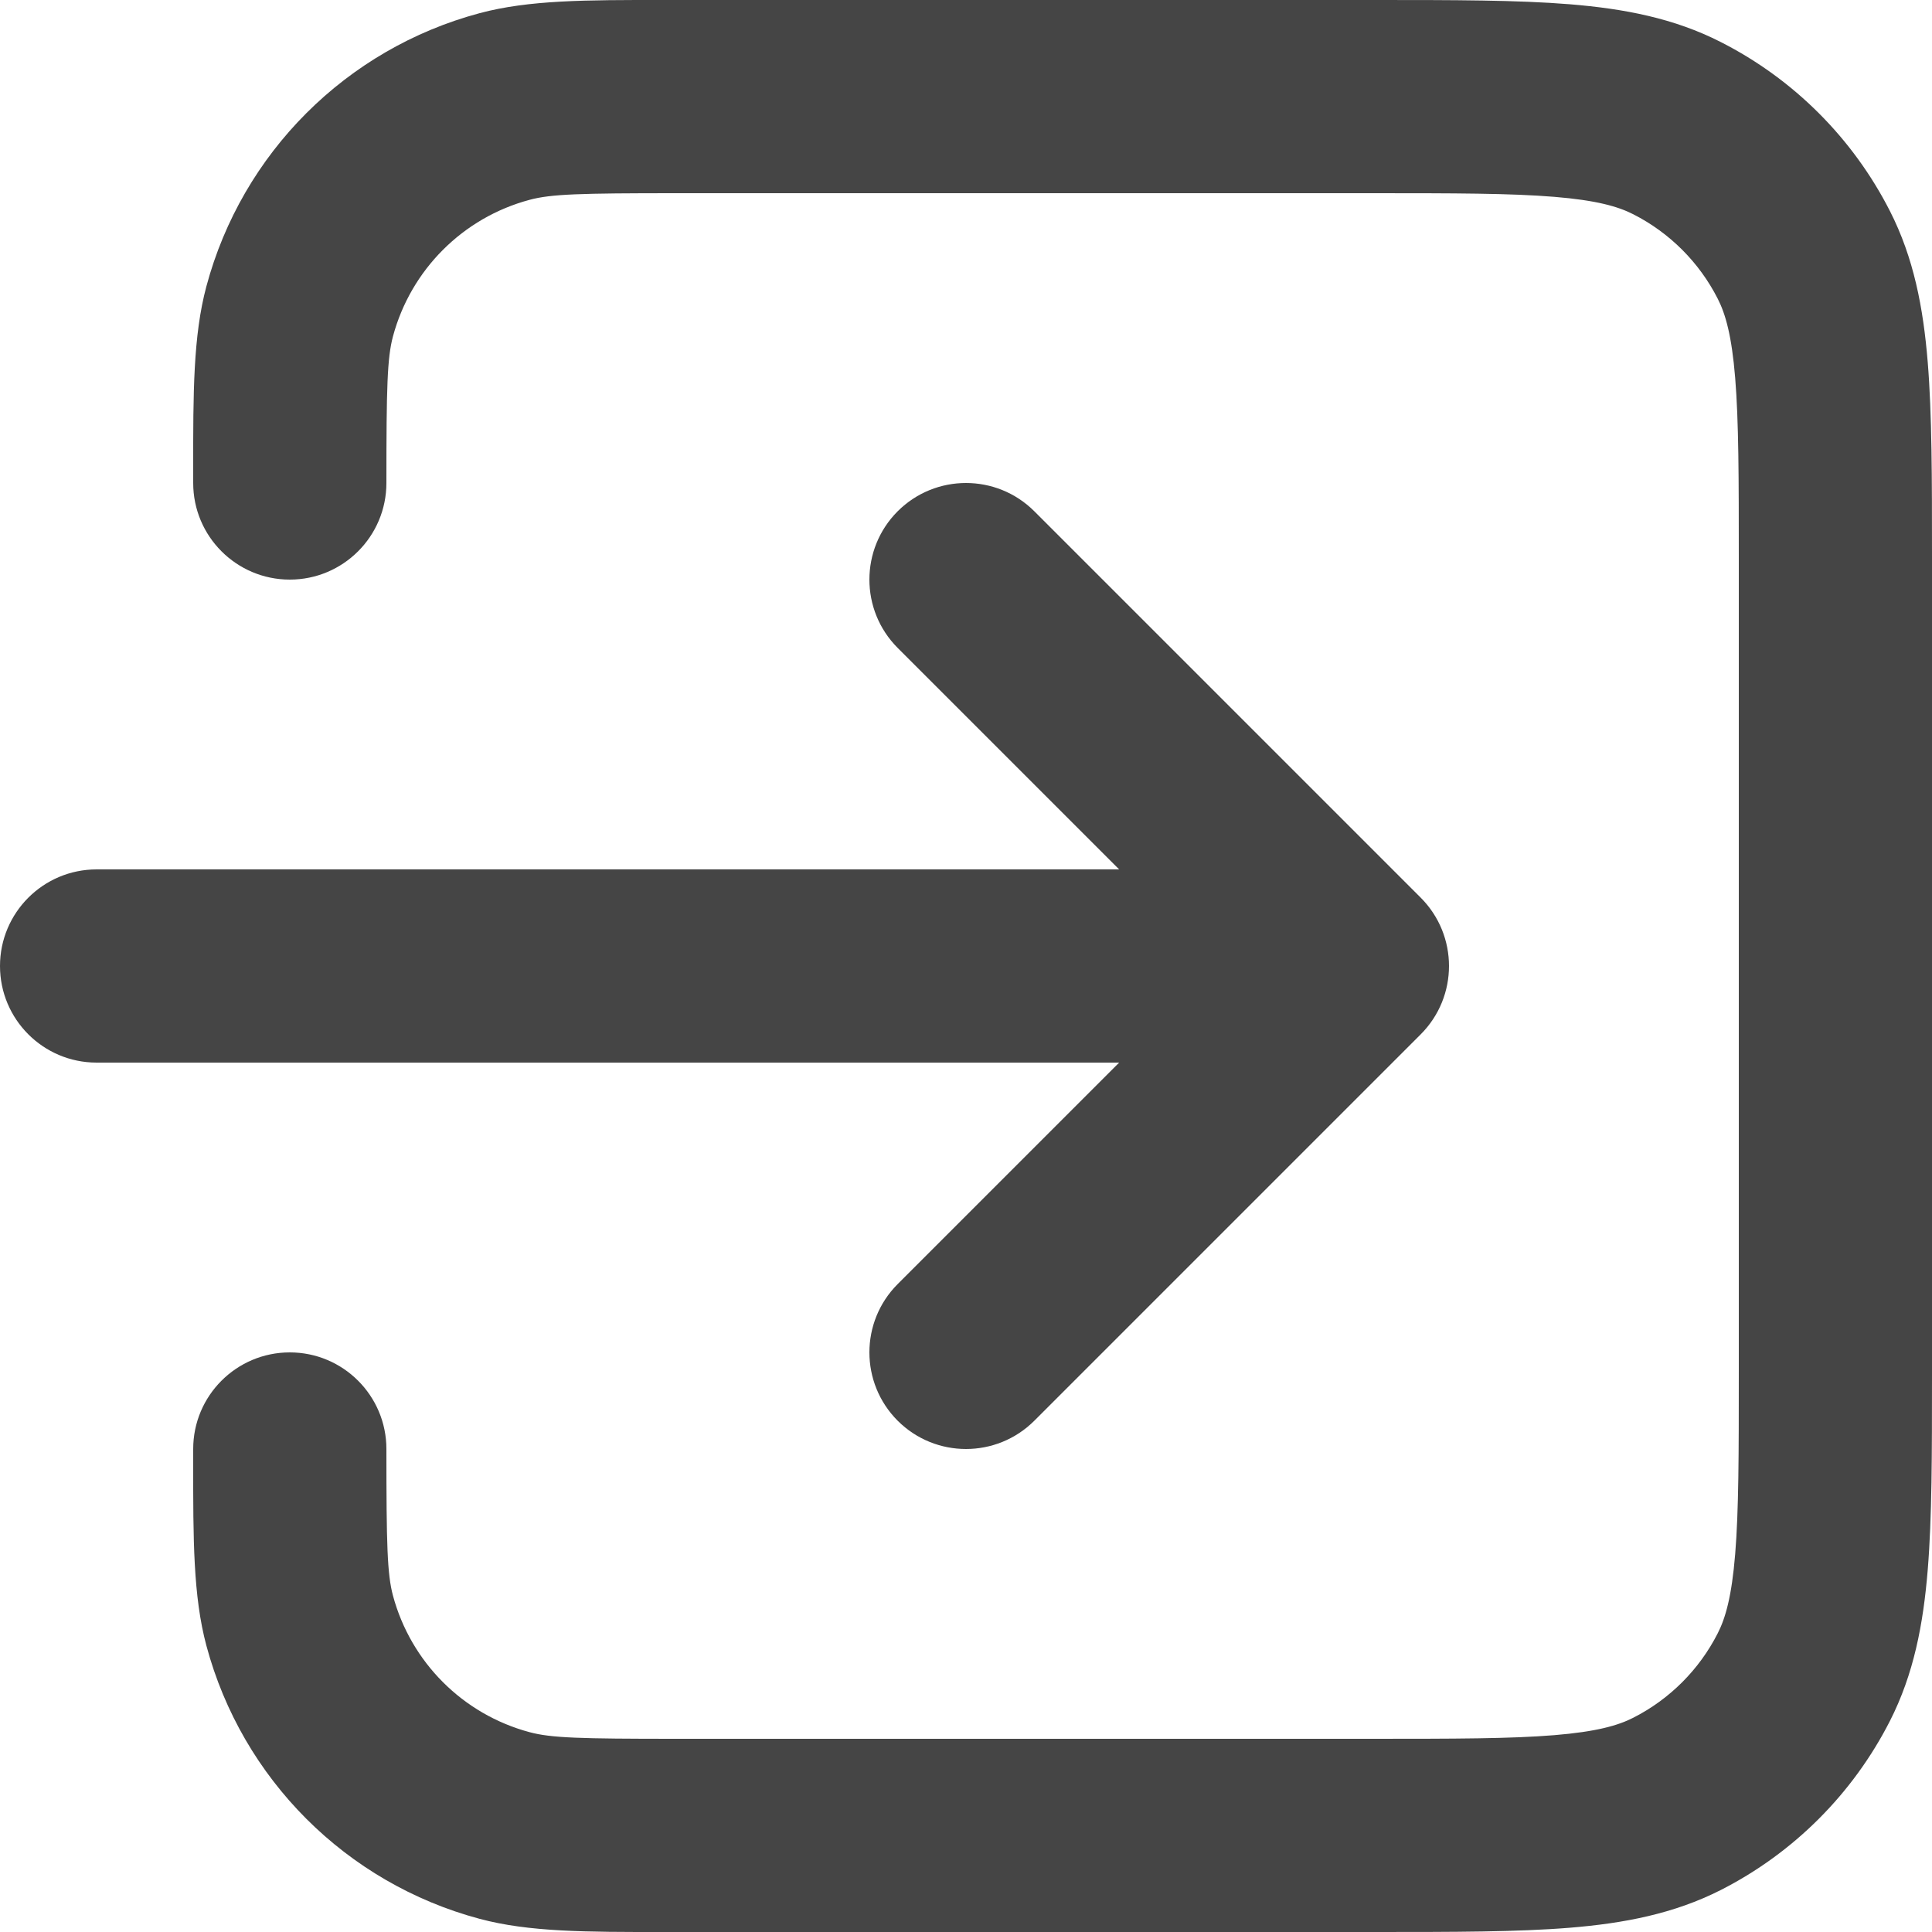 <svg width="33" height="33" viewBox="0 0 33 33" fill="none" xmlns="http://www.w3.org/2000/svg">
<path fill-rule="evenodd" clip-rule="evenodd" d="M11.323 7.79067e-05C11.398 0 11.473 0 11.55 0L23.498 0C24.826 0 25.922 0 26.816 0.073C27.743 0.149 28.596 0.311 29.396 0.72C30.638 1.352 31.648 2.362 32.281 3.604C32.689 4.405 32.851 5.257 32.927 6.185C33 7.078 33 8.174 33 9.502V23.498C33 24.826 33 25.922 32.927 26.815C32.851 27.743 32.689 28.595 32.281 29.396C31.648 30.638 30.638 31.648 29.396 32.281C28.596 32.688 27.743 32.851 26.816 32.927C25.922 33 24.826 33 23.498 33H11.55C11.473 33 11.398 33 11.323 33C10.011 33.001 9.036 33.001 8.192 32.775C5.914 32.165 4.135 30.386 3.525 28.108C3.299 27.264 3.299 26.289 3.3 24.977C3.3 24.902 3.3 24.827 3.3 24.75C3.3 23.839 4.039 23.1 4.95 23.1C5.861 23.1 6.6 23.839 6.6 24.75C6.6 26.391 6.614 26.887 6.712 27.254C7.018 28.393 7.907 29.282 9.046 29.587C9.413 29.686 9.909 29.7 11.55 29.7H23.43C24.843 29.7 25.804 29.699 26.547 29.638C27.27 29.579 27.64 29.472 27.898 29.34C28.519 29.024 29.024 28.519 29.34 27.898C29.472 27.64 29.579 27.27 29.638 26.547C29.699 25.804 29.7 24.843 29.7 23.43V9.57C29.7 8.157 29.699 7.196 29.638 6.453C29.579 5.73 29.472 5.36 29.34 5.102C29.024 4.481 28.519 3.976 27.898 3.66C27.64 3.528 27.27 3.421 26.547 3.362C25.804 3.301 24.843 3.3 23.43 3.3H11.55C9.909 3.3 9.413 3.314 9.046 3.413C7.907 3.718 7.018 4.607 6.712 5.746C6.614 6.113 6.6 6.609 6.6 8.25C6.6 9.161 5.861 9.9 4.95 9.9C4.039 9.9 3.3 9.161 3.3 8.25C3.3 8.173 3.3 8.098 3.3 8.023C3.299 6.711 3.299 5.736 3.525 4.892C4.135 2.614 5.914 0.835 8.192 0.225C9.036 -0.001 10.011 -0.001 11.323 7.79067e-05ZM15.333 8.733C15.978 8.089 17.022 8.089 17.667 8.733L24.267 15.333C24.911 15.978 24.911 17.022 24.267 17.667L17.667 24.267C17.022 24.911 15.978 24.911 15.333 24.267C14.689 23.622 14.689 22.578 15.333 21.933L19.116 18.15H1.65C0.739 18.15 0 17.411 0 16.5C0 15.589 0.739 14.85 1.65 14.85H19.116L15.333 11.067C14.689 10.422 14.689 9.378 15.333 8.733Z" fill="#454545"/>
</svg>
